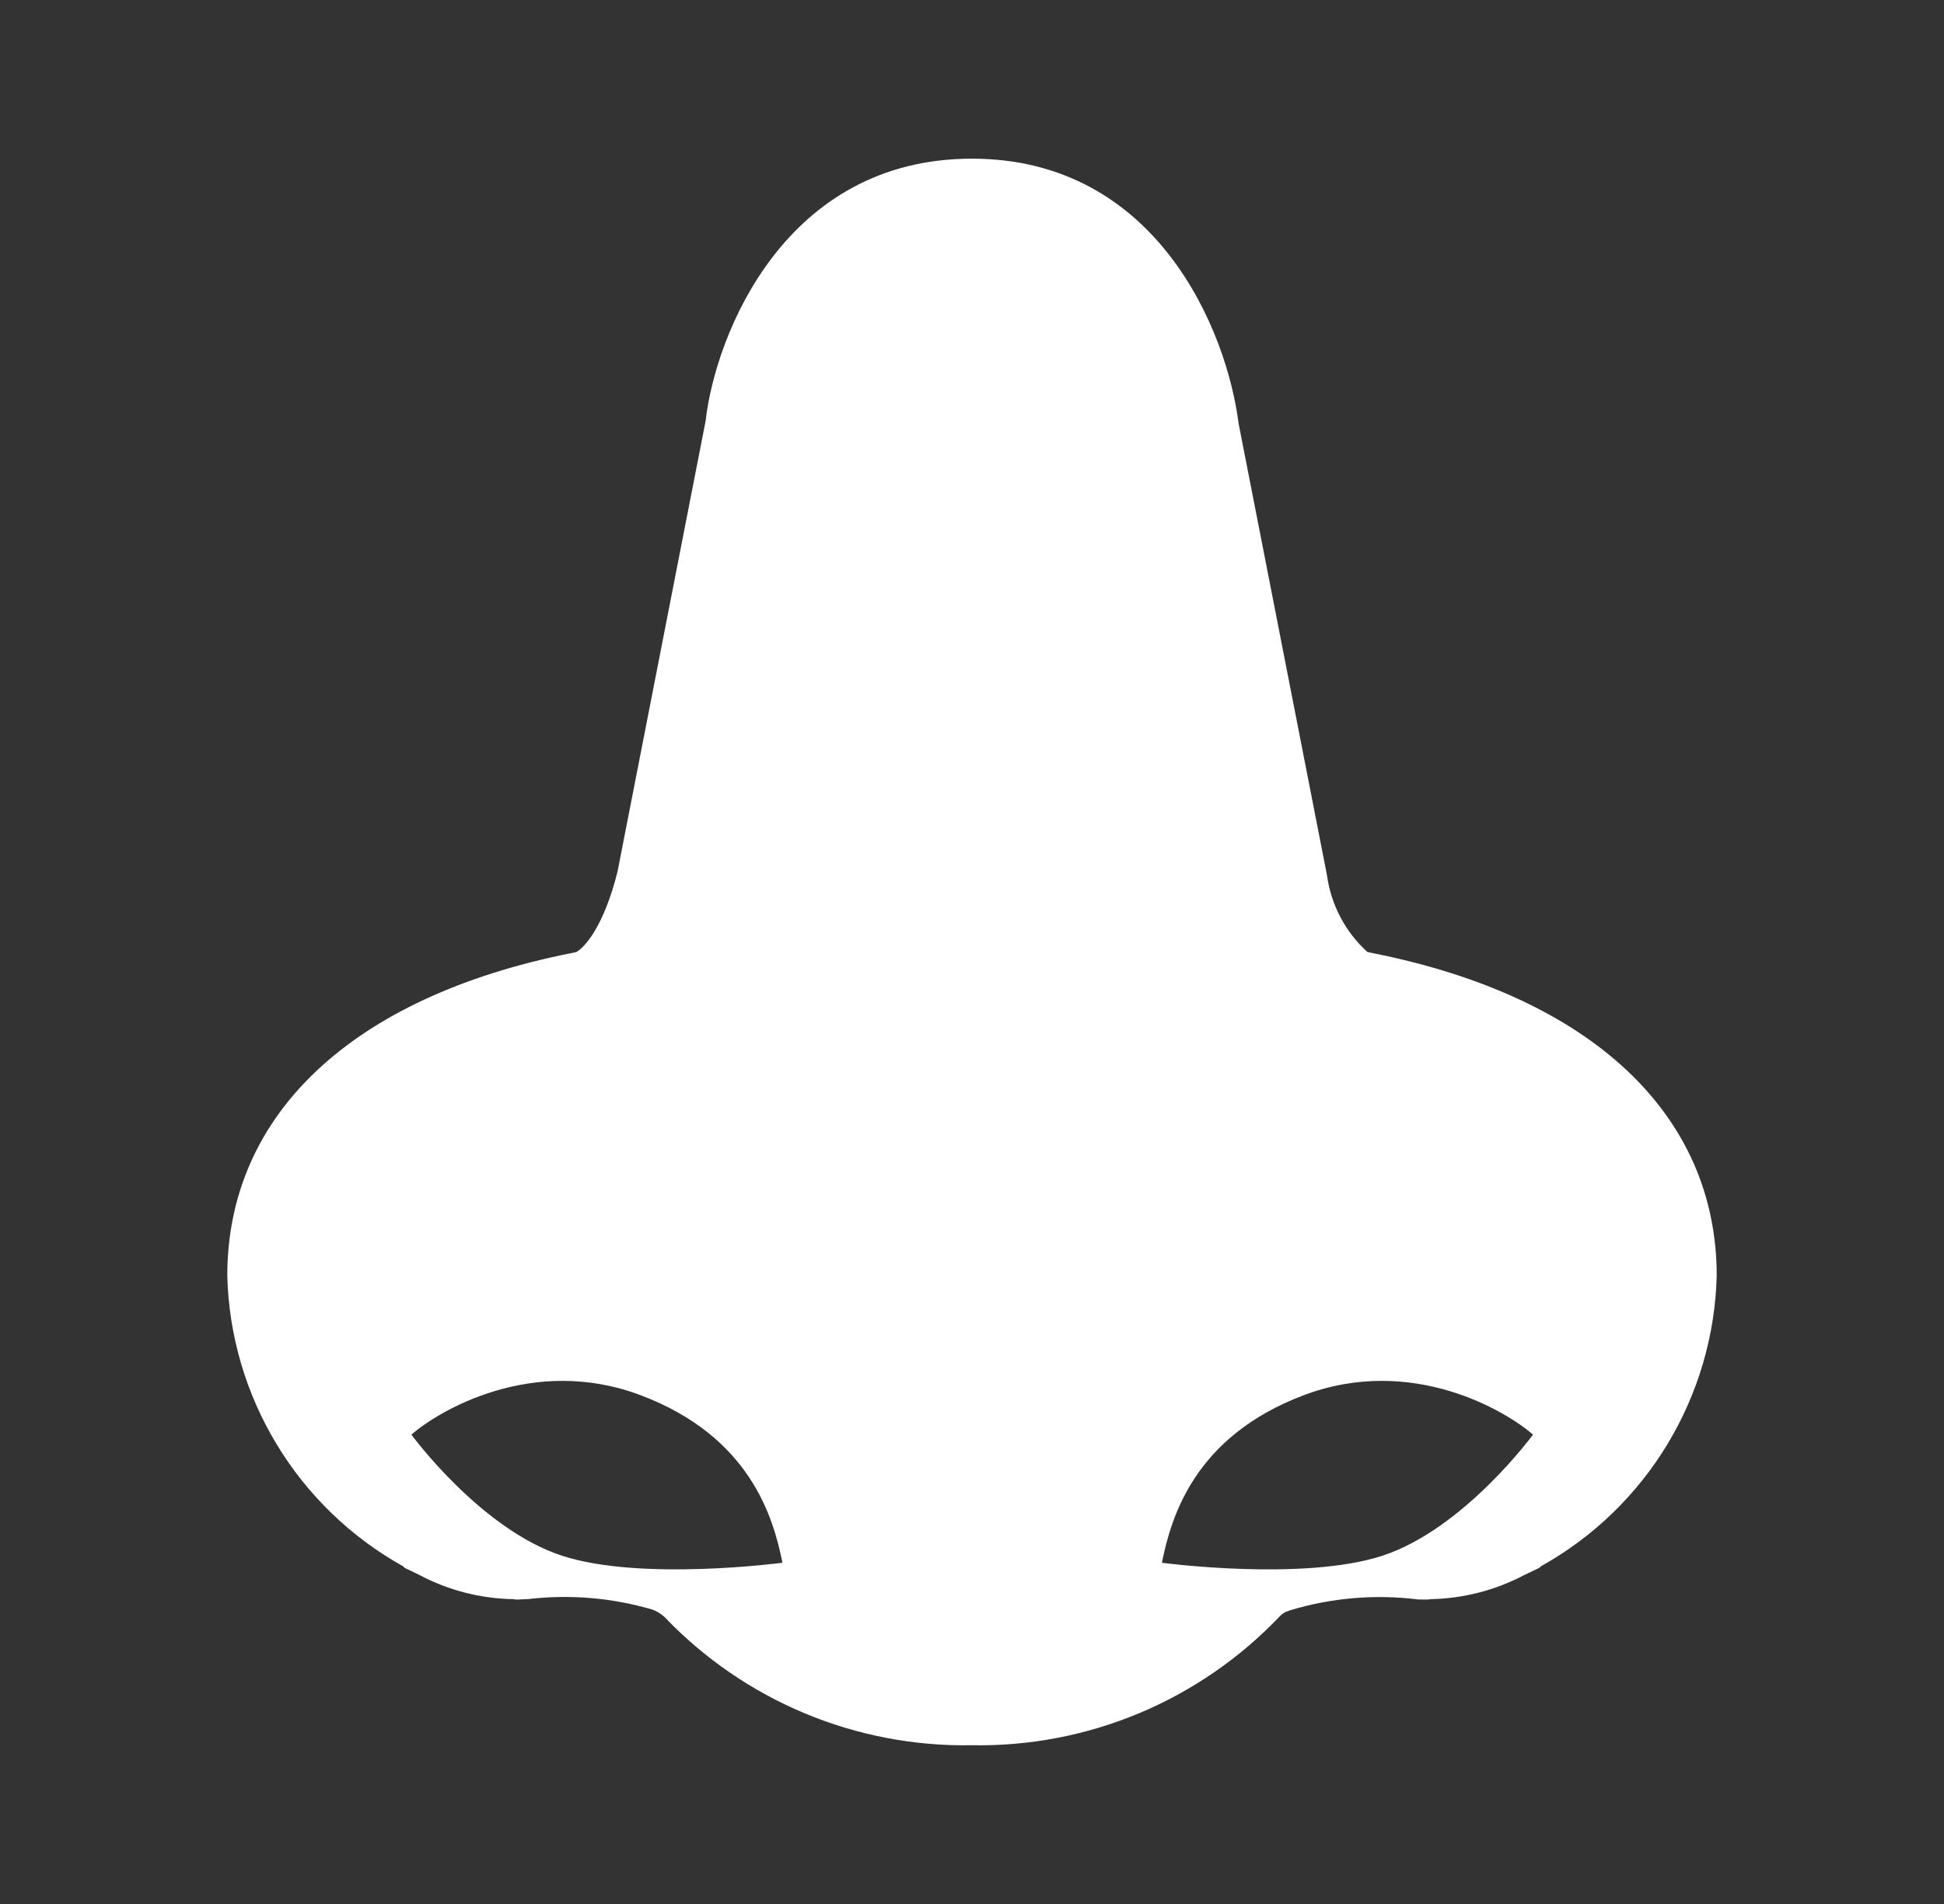 <svg width="49" height="48" viewBox="0 0 49 48" fill="white" xmlns="http://www.w3.org/2000/svg">
<rect x="0" y="0" width="49" height="48" fill="#333333" stroke="none"/>
<path fill-rule="evenodd" clip-rule="evenodd" d="M43.271 32.162C43.271 28.095 40.114 25.131 34.619 24.032L34.465 23.999C33.906 23.491 33.545 22.801 33.445 22.052L31.22 10.677C30.923 8.326 29.153 4 24.497 4C19.797 4 18.038 8.408 17.784 10.62L15.566 21.97C15.219 23.363 14.734 23.885 14.528 24.001L14.381 24.032C8.878 25.131 5.729 28.095 5.729 32.162C5.767 33.661 6.195 35.123 6.971 36.407C7.746 37.69 8.841 38.749 10.15 39.481C10.16 39.487 10.168 39.495 10.175 39.503C10.184 39.512 10.192 39.521 10.203 39.527C10.253 39.554 10.303 39.577 10.352 39.6C10.392 39.618 10.432 39.637 10.471 39.657L10.576 39.708C11.305 40.094 12.115 40.302 12.94 40.315C12.982 40.324 13.025 40.327 13.069 40.325L13.248 40.315H13.296C14.35 40.19 15.419 40.278 16.438 40.576C16.553 40.617 16.659 40.681 16.748 40.763C17.746 41.809 18.95 42.636 20.283 43.193C21.617 43.75 23.052 44.024 24.497 43.998C25.944 44.024 27.38 43.748 28.715 43.19C30.05 42.631 31.254 41.801 32.252 40.753C32.302 40.701 32.361 40.658 32.426 40.627H32.438C32.448 40.623 32.459 40.618 32.472 40.614C32.487 40.608 32.504 40.602 32.518 40.596C33.564 40.28 34.664 40.187 35.748 40.323L35.925 40.325C35.972 40.325 36.021 40.325 36.069 40.315C36.883 40.298 37.682 40.093 38.403 39.716L38.542 39.649L38.797 39.527C38.808 39.521 38.816 39.512 38.825 39.503C38.832 39.495 38.84 39.487 38.85 39.481C40.159 38.749 41.255 37.69 42.03 36.407C42.805 35.123 43.233 33.661 43.271 32.162ZM16.159 35.178C13.418 34.137 11.026 35.589 10.37 36.168C10.37 36.168 12.111 38.548 14.162 39.219C16.159 39.873 19.722 39.397 19.722 39.397C19.491 38.24 18.9 36.218 16.159 35.178ZM32.85 35.178C35.591 34.137 37.983 35.589 38.64 36.168C38.64 36.168 36.898 38.548 34.847 39.219C32.85 39.873 29.287 39.398 29.287 39.398C29.518 38.24 30.109 36.218 32.85 35.178Z"/>
</svg>
